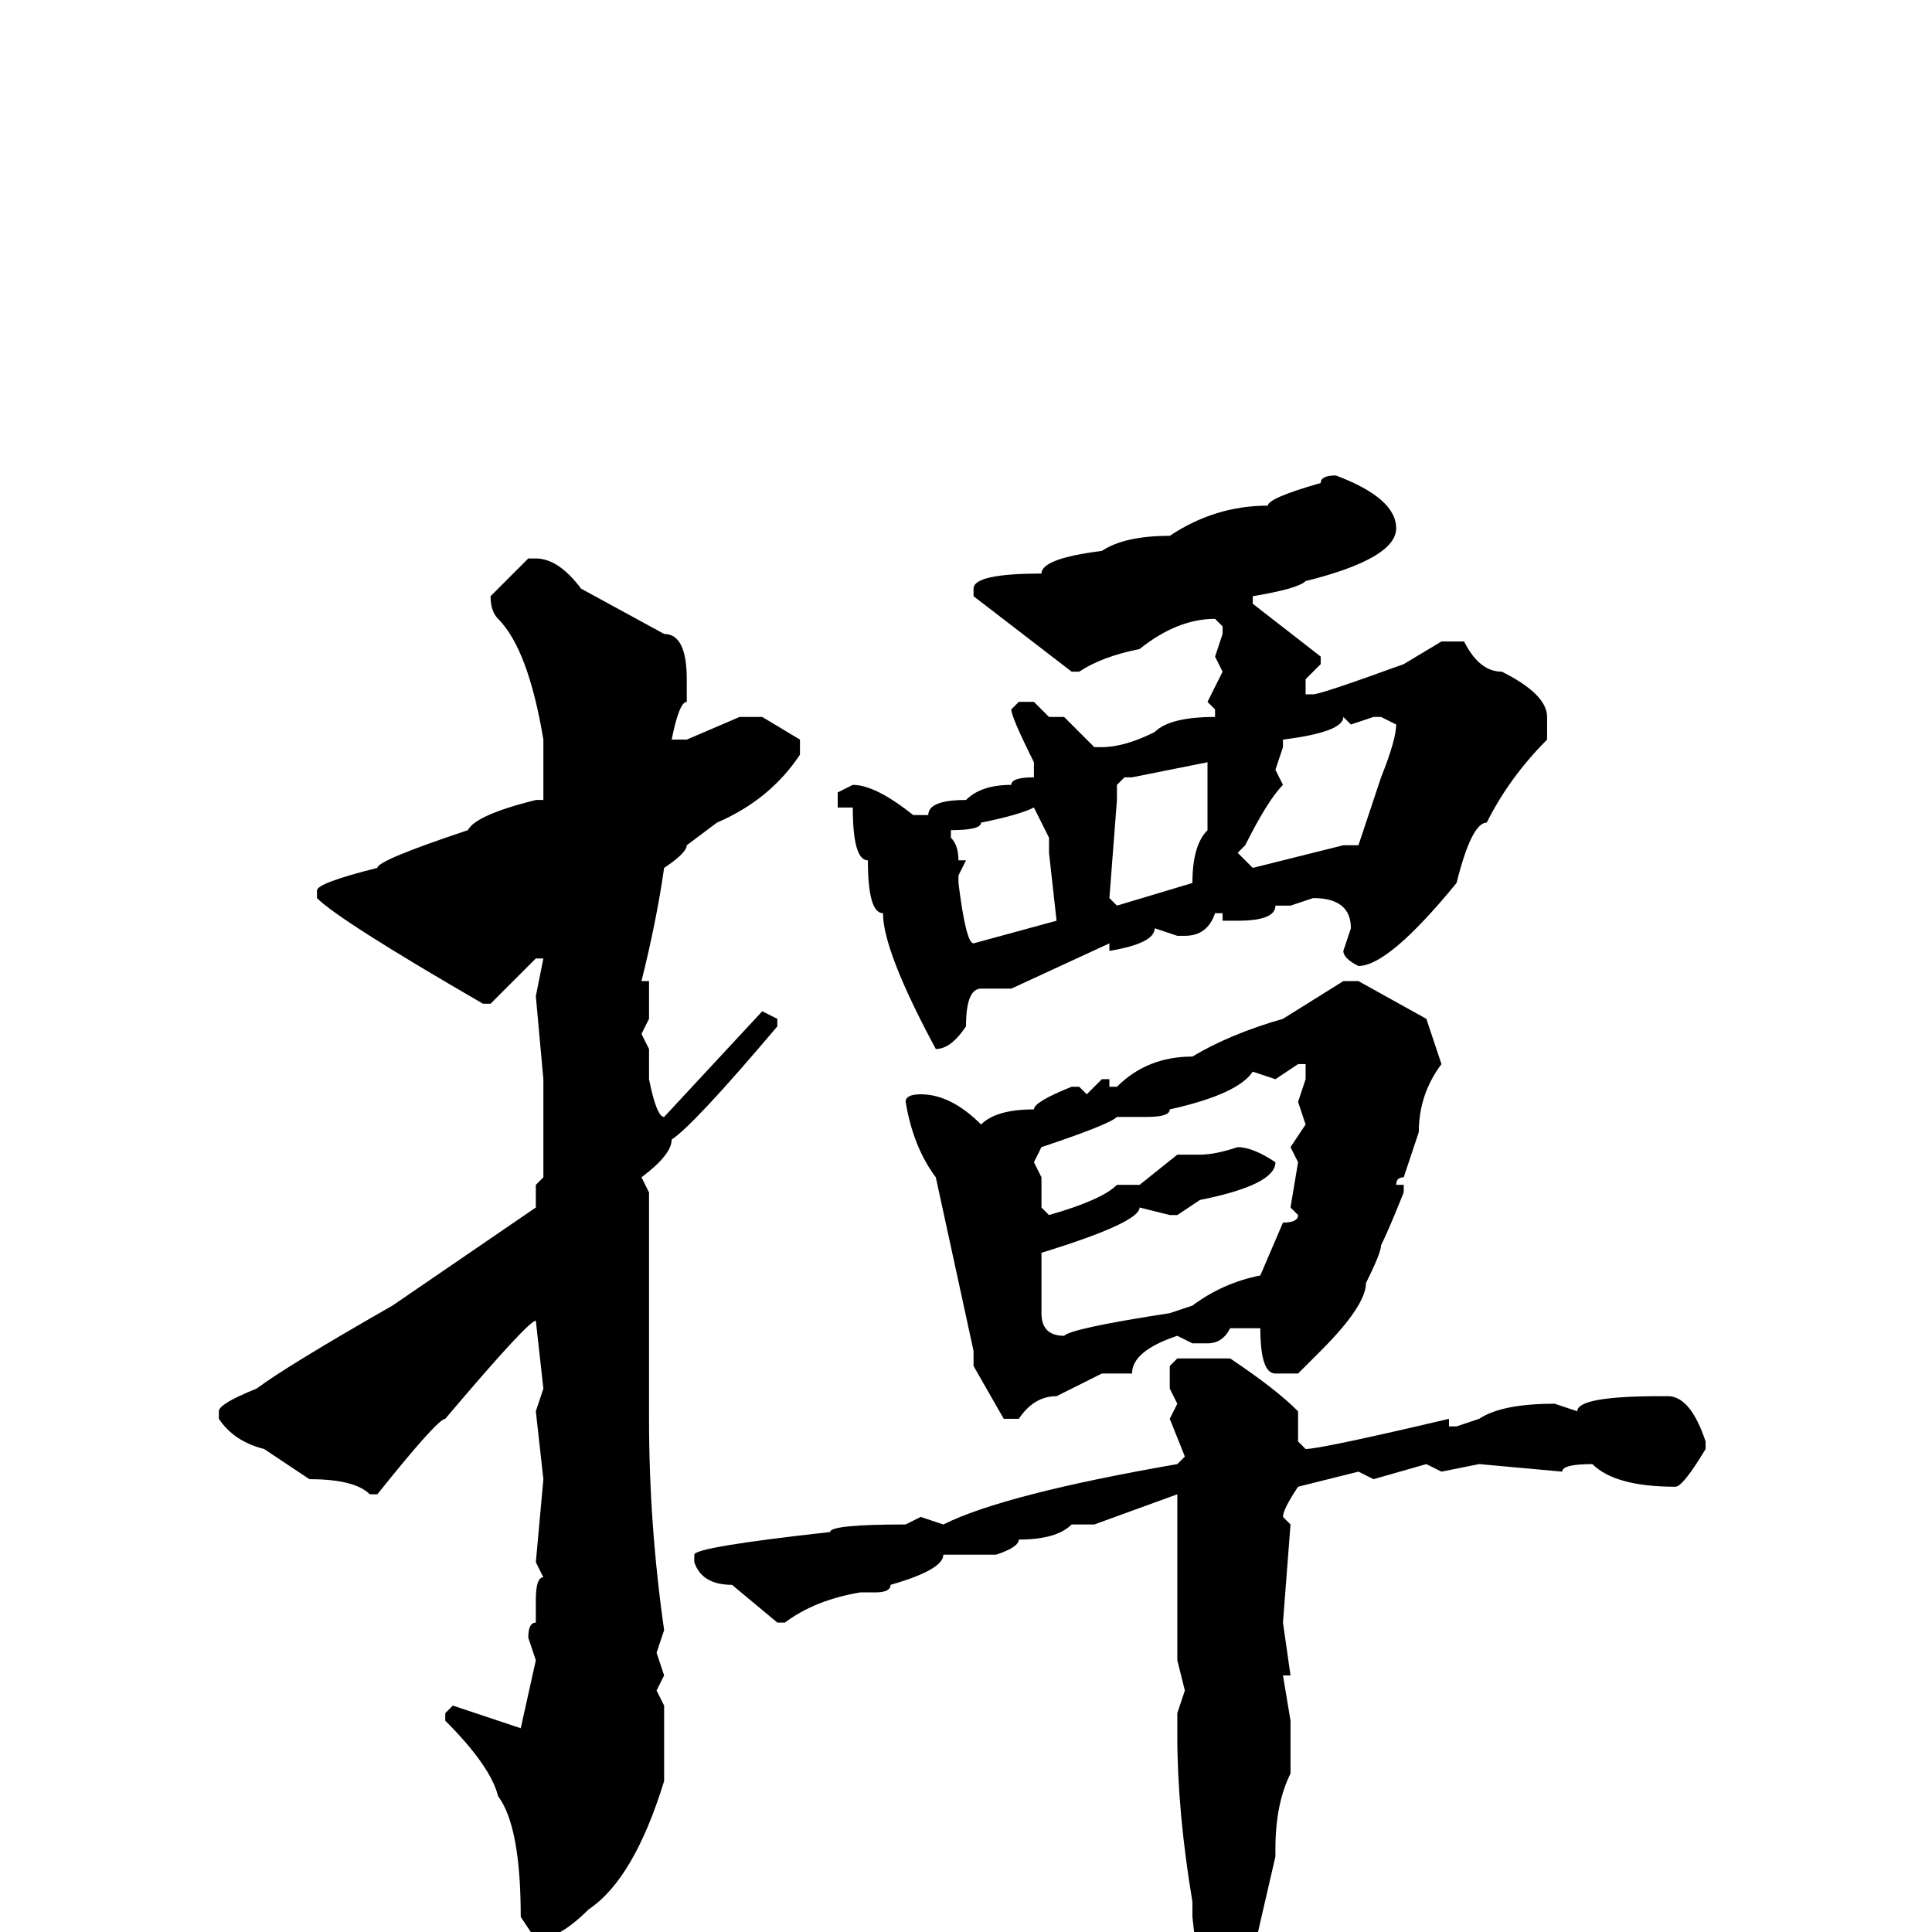 <svg xmlns="http://www.w3.org/2000/svg" viewBox="0 -256 256 256">
	<path fill="#000000" d="M177 -193Q185 -190 185 -186Q185 -182 173 -179Q172 -178 166 -177V-176L175 -169V-168L173 -166V-164H174Q175 -164 186 -168L191 -171H194Q196 -167 199 -167Q205 -164 205 -161V-158Q200 -153 197 -147Q195 -147 193 -139Q184 -128 180 -128Q178 -129 178 -130L179 -133Q179 -137 174 -137L171 -136H169Q169 -134 164 -134V-135V-134H162V-135H161Q160 -132 157 -132H156L153 -133Q153 -131 147 -130V-131L134 -125H130Q128 -125 128 -120Q126 -117 124 -117Q117 -130 117 -135Q115 -135 115 -142Q113 -142 113 -149H111V-151L113 -152Q116 -152 121 -148H123Q123 -150 128 -150Q130 -152 134 -152Q134 -153 137 -153V-155Q134 -161 134 -162L135 -163H137L139 -161H141L145 -157H146Q149 -157 153 -159Q155 -161 161 -161V-162L160 -163L162 -167L161 -169L162 -172V-173L161 -174Q156 -174 151 -170Q146 -169 143 -167H142L129 -177V-178Q129 -180 138 -180Q138 -182 146 -183Q149 -185 155 -185Q161 -189 168 -189Q168 -190 175 -192Q175 -193 177 -193ZM70 -182H71Q74 -182 77 -178L88 -172Q91 -172 91 -166V-163Q90 -163 89 -158H91L98 -161H101L106 -158V-156Q102 -150 95 -147L91 -144Q91 -143 88 -141Q87 -134 85 -126H86V-121L85 -119L86 -117V-113Q87 -108 88 -108L101 -122L103 -121V-120Q92 -107 89 -105Q89 -103 85 -100L86 -98V-95V-94V-92V-89V-87V-86V-82V-79V-77V-70V-68Q86 -54 88 -40L87 -37L88 -34L87 -32L88 -30V-20Q84 -7 78 -3Q74 1 71 1L69 -2Q69 -14 66 -18Q65 -22 59 -28V-29L60 -30L69 -27L71 -36L70 -39Q70 -41 71 -41V-44Q71 -47 72 -47L71 -49L72 -60L71 -69L72 -72L71 -81Q70 -81 59 -68Q58 -68 50 -58H49Q47 -60 41 -60L35 -64Q31 -65 29 -68V-69Q29 -70 34 -72Q38 -75 52 -83L71 -96V-98V-99L72 -100V-103V-110V-111V-113L71 -124L72 -129H71L65 -123H64Q45 -134 42 -137V-138Q42 -139 50 -141Q50 -142 62 -146Q63 -148 71 -150H72V-158Q70 -170 66 -174Q65 -175 65 -177ZM179 -160L178 -161Q178 -159 170 -158V-157L169 -154L170 -152Q168 -150 165 -144L164 -143L166 -141L178 -144H180L183 -153Q185 -158 185 -160L183 -161H182ZM150 -153H149L148 -152V-150L147 -137L148 -136L158 -139Q158 -144 160 -146V-147V-149V-151V-152V-155ZM126 -145Q127 -144 127 -142H128L127 -140V-139Q128 -131 129 -131L140 -134L139 -143V-145L137 -149Q135 -148 130 -147Q130 -146 126 -146V-145ZM178 -126H180L189 -121L191 -115Q188 -111 188 -106L186 -100Q185 -100 185 -99H186V-98Q184 -93 183 -91Q183 -90 181 -86Q181 -83 175 -77L172 -74H169Q167 -74 167 -80H163Q162 -78 160 -78H158L156 -79Q150 -77 150 -74H146L140 -71Q137 -71 135 -68H133L129 -75V-77L124 -100Q121 -104 120 -110Q120 -111 122 -111Q126 -111 130 -107Q132 -109 137 -109Q137 -110 142 -112H143L144 -111L146 -113H147V-112H148Q152 -116 158 -116Q163 -119 170 -121ZM169 -113L166 -114Q164 -111 155 -109Q155 -108 152 -108H148Q147 -107 138 -104L137 -102L138 -100V-96L139 -95Q146 -97 148 -99H151L156 -103H159Q161 -103 164 -104Q166 -104 169 -102Q169 -99 159 -97L156 -95H155L151 -96Q151 -94 138 -90V-88V-82Q138 -79 141 -79Q142 -80 155 -82L158 -83Q162 -86 167 -87L170 -94Q172 -94 172 -95L171 -96L172 -102L171 -104L173 -107L172 -110L173 -113V-115H172ZM156 -76H163Q169 -72 172 -69V-65L173 -64Q175 -64 192 -68V-67H193L196 -68Q199 -70 206 -70L209 -69Q209 -71 220 -71H221Q224 -71 226 -65V-64Q223 -59 222 -59Q214 -59 211 -62Q207 -62 207 -61L196 -62L191 -61L189 -62L182 -60L180 -61L172 -59Q170 -56 170 -55L171 -54L170 -41L171 -34H170L171 -28V-23V-21Q169 -17 169 -11V-10L166 3Q162 15 160 17H159L158 16L159 7L158 -2V-4Q156 -16 156 -26V-29L157 -32L156 -36V-46V-51V-55V-58L145 -54H142Q140 -52 135 -52Q135 -51 132 -50H129H128H125Q125 -48 118 -46Q118 -45 116 -45H114Q108 -44 104 -41H103L97 -46Q93 -46 92 -49V-50Q92 -51 110 -53Q110 -54 120 -54L122 -55L125 -54Q133 -58 156 -62L157 -63L155 -68L156 -70L155 -72V-75Z"/>
</svg>